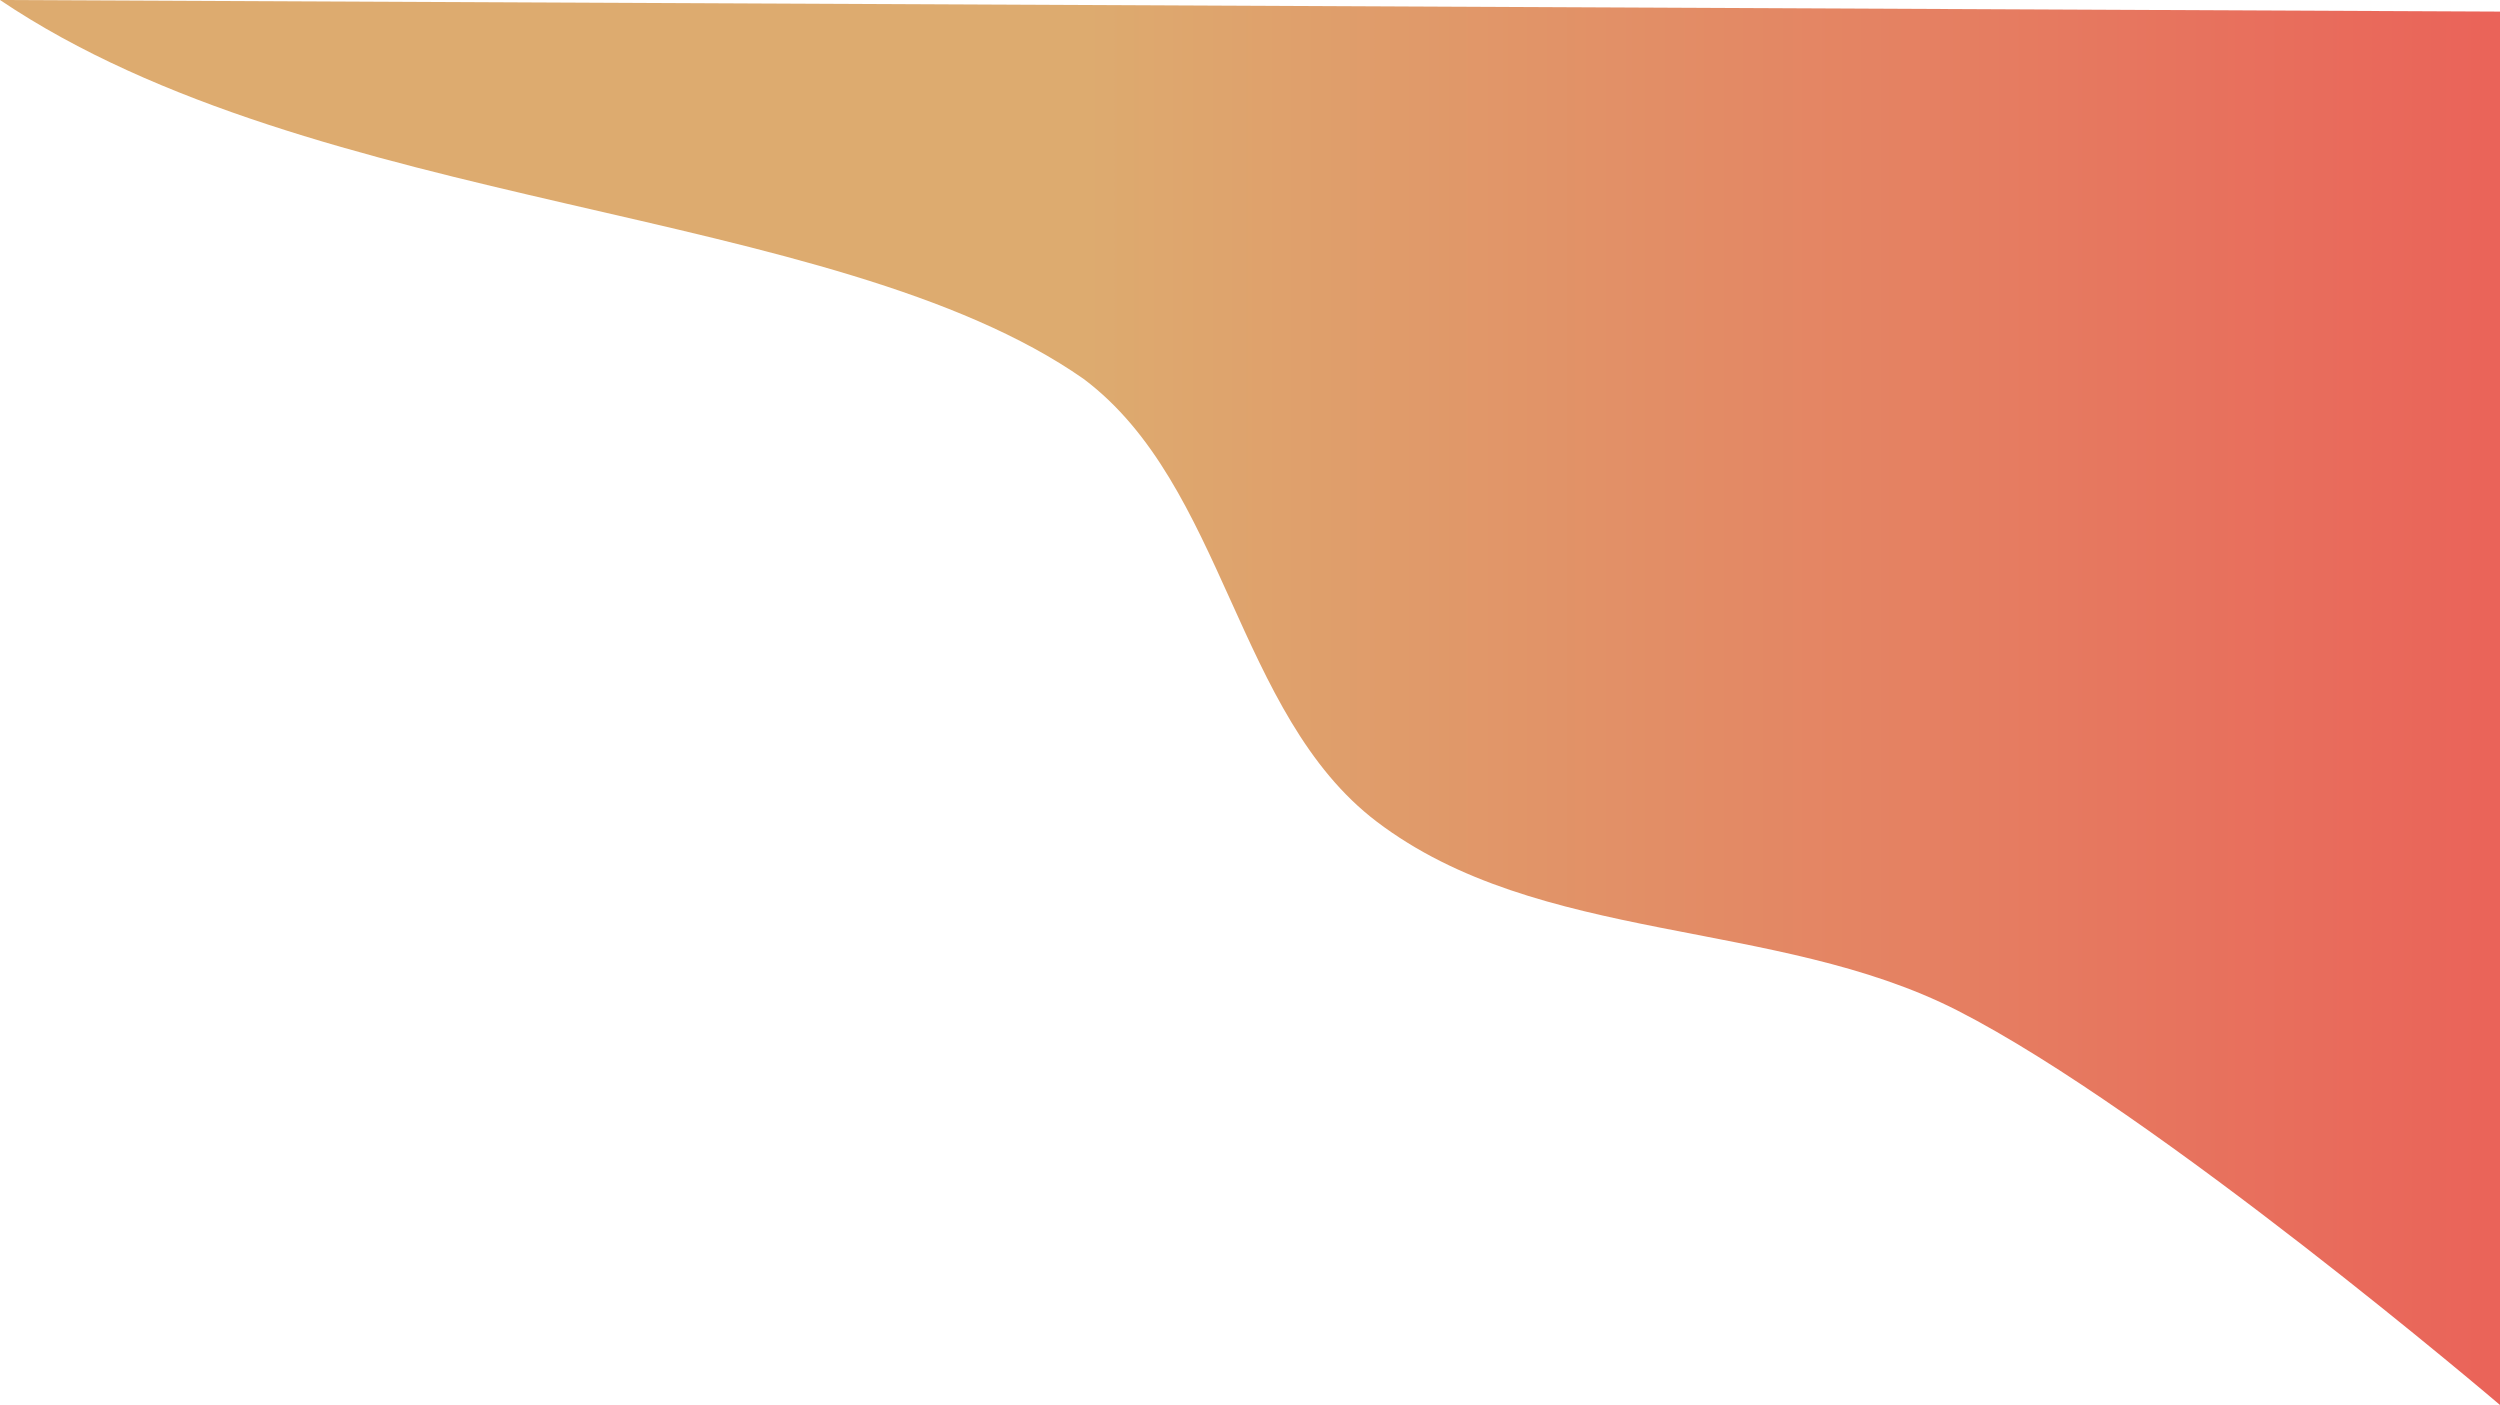 <?xml version="1.0" encoding="UTF-8" standalone="no"?>
<!-- Created with Inkscape (http://www.inkscape.org/) -->

<svg
   width="154.59mm"
   height="86.879mm"
   viewBox="0 0 154.59 86.879"
   version="1.1"
   id="svg5"
   xml:space="preserve"
   xmlns:inkscape="http://www.inkscape.org/namespaces/inkscape"
   xmlns:sodipodi="http://sodipodi.sourceforge.net/DTD/sodipodi-0.dtd"
   xmlns:xlink="http://www.w3.org/1999/xlink"
   xmlns="http://www.w3.org/2000/svg"
   xmlns:svg="http://www.w3.org/2000/svg"><sodipodi:namedview
     id="namedview7"
     pagecolor="#505050"
     bordercolor="#eeeeee"
     borderopacity="1"
     inkscape:showpageshadow="0"
     inkscape:pageopacity="0"
     inkscape:pagecheckerboard="0"
     inkscape:deskcolor="#505050"
     inkscape:document-units="mm"
     showgrid="false"
     inkscape:zoom="0.52221046"
     inkscape:cx="-280.53823"
     inkscape:cy="457.66988"
     inkscape:window-width="1920"
     inkscape:window-height="1009"
     inkscape:window-x="-8"
     inkscape:window-y="-8"
     inkscape:window-maximized="1"
     inkscape:current-layer="layer1" /><defs
     id="defs2"><linearGradient
       inkscape:collect="always"
       id="linearGradient28175"><stop
         style="stop-color:#ea6359;stop-opacity:1;"
         offset="0"
         id="stop28171" /><stop
         style="stop-color:#ddab6f;stop-opacity:1;"
         offset="0.566"
         id="stop28173" /></linearGradient><linearGradient
       inkscape:collect="always"
       xlink:href="#linearGradient28175"
       id="linearGradient28177"
       x1="-379.177"
       y1="62.316"
       x2="-224.586"
       y2="62.316"
       gradientUnits="userSpaceOnUse"
       gradientTransform="matrix(-1,0,0,1,-206.59,55.733)" /></defs><g
     inkscape:label="Layer 1"
     inkscape:groupmode="layer"
     id="layer1"
     transform="translate(-17.996,-74.609)"><path
       id="rect9231-6"
       style="fill:url(#linearGradient28177);fill-opacity:1;stroke-width:0.267"
       d="M 172.587,75.326 17.996,74.609 c 19.558,13.169 51.524,12.604 67.006,23.43 8.752,6.568 9.411,20.749 18.12,27.373 10.018,7.619 24.694,5.961 35.906,11.678 12.321,6.282 33.558,24.398 33.558,24.398 z"
       sodipodi:nodetypes="cccaacc"
       inkscape:export-filename="bax.svg"
       inkscape:export-xdpi="96"
       inkscape:export-ydpi="96" /></g></svg>
